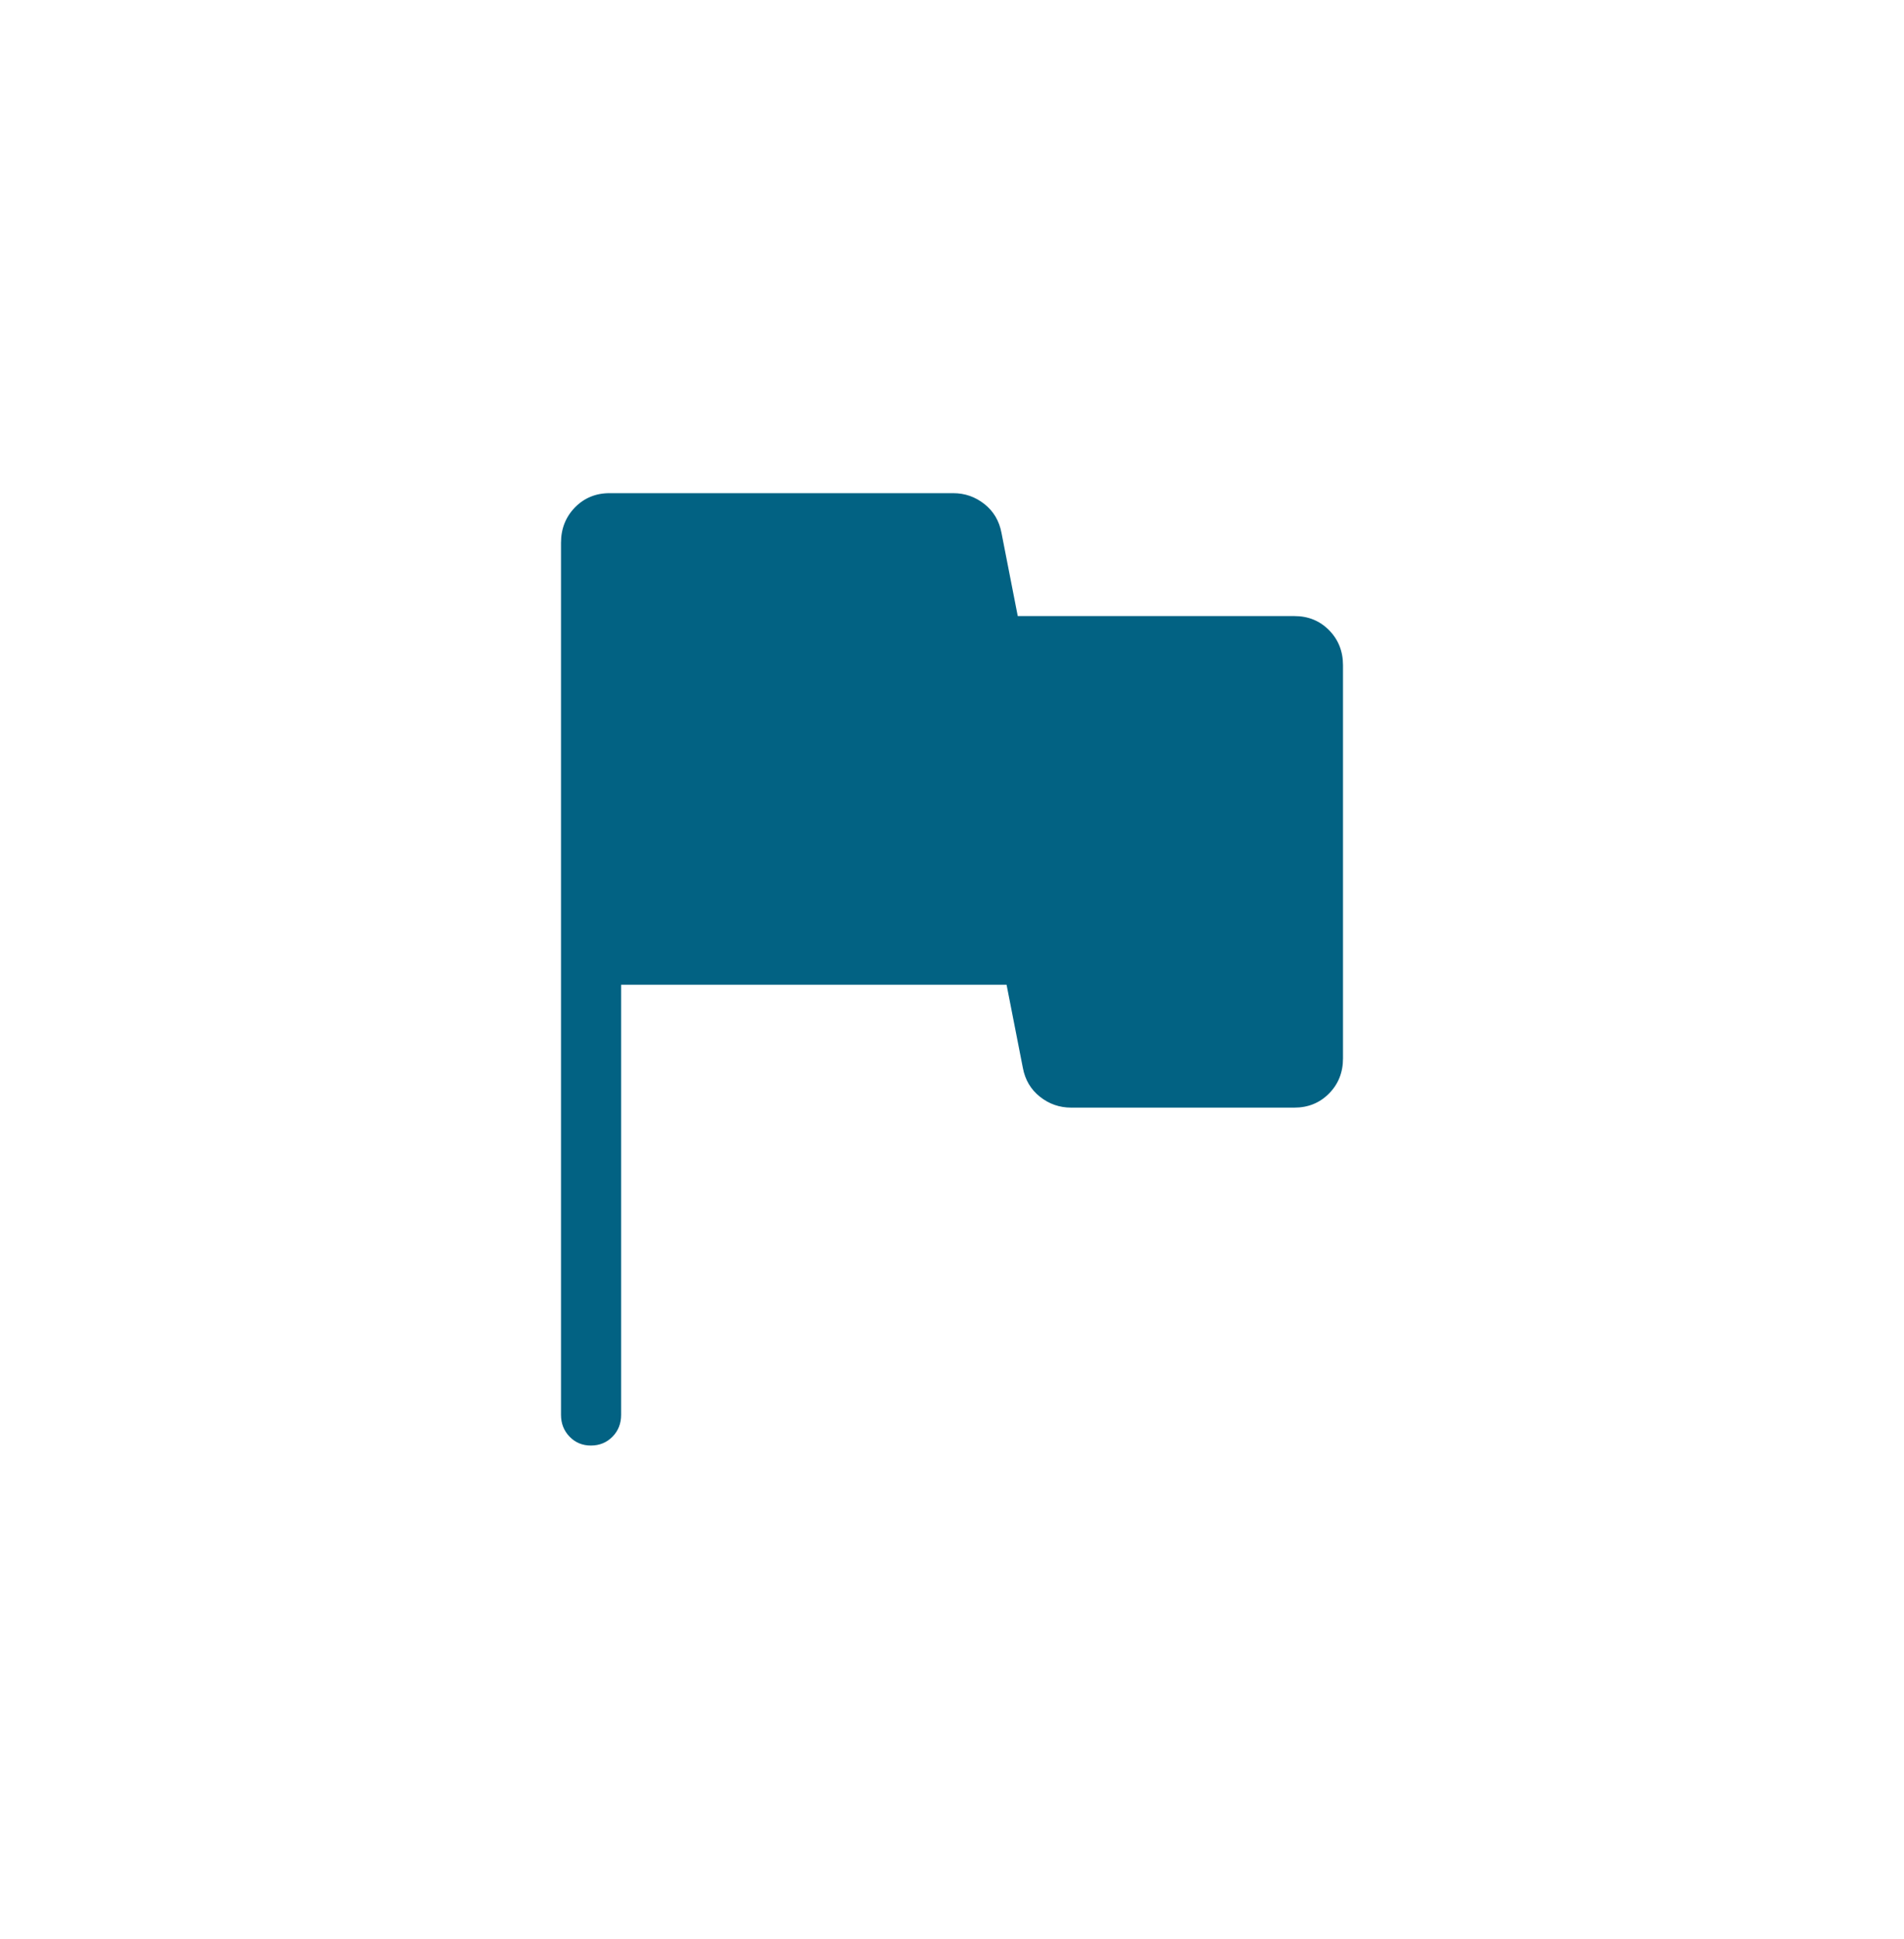 <svg width="56" height="57" viewBox="0 0 56 57" fill="none" xmlns="http://www.w3.org/2000/svg">
<path d="M18.269 28.952V41.597C18.269 41.853 18.184 42.068 18.015 42.24C17.845 42.412 17.634 42.499 17.383 42.5C17.132 42.501 16.922 42.414 16.753 42.24C16.584 42.065 16.5 41.851 16.5 41.597V15.96C16.5 15.546 16.637 15.2 16.91 14.919C17.184 14.639 17.524 14.499 17.93 14.5H28.037C28.379 14.5 28.685 14.607 28.954 14.82C29.223 15.033 29.39 15.316 29.456 15.669L29.934 18.113H38.072C38.477 18.113 38.816 18.251 39.09 18.528C39.363 18.805 39.5 19.149 39.5 19.558V31.119C39.5 31.529 39.363 31.872 39.09 32.149C38.816 32.426 38.476 32.565 38.071 32.565H31.503C31.161 32.565 30.855 32.458 30.587 32.245C30.318 32.032 30.15 31.749 30.084 31.396L29.605 28.952H18.269Z" fill="#026283"/>
</svg>
